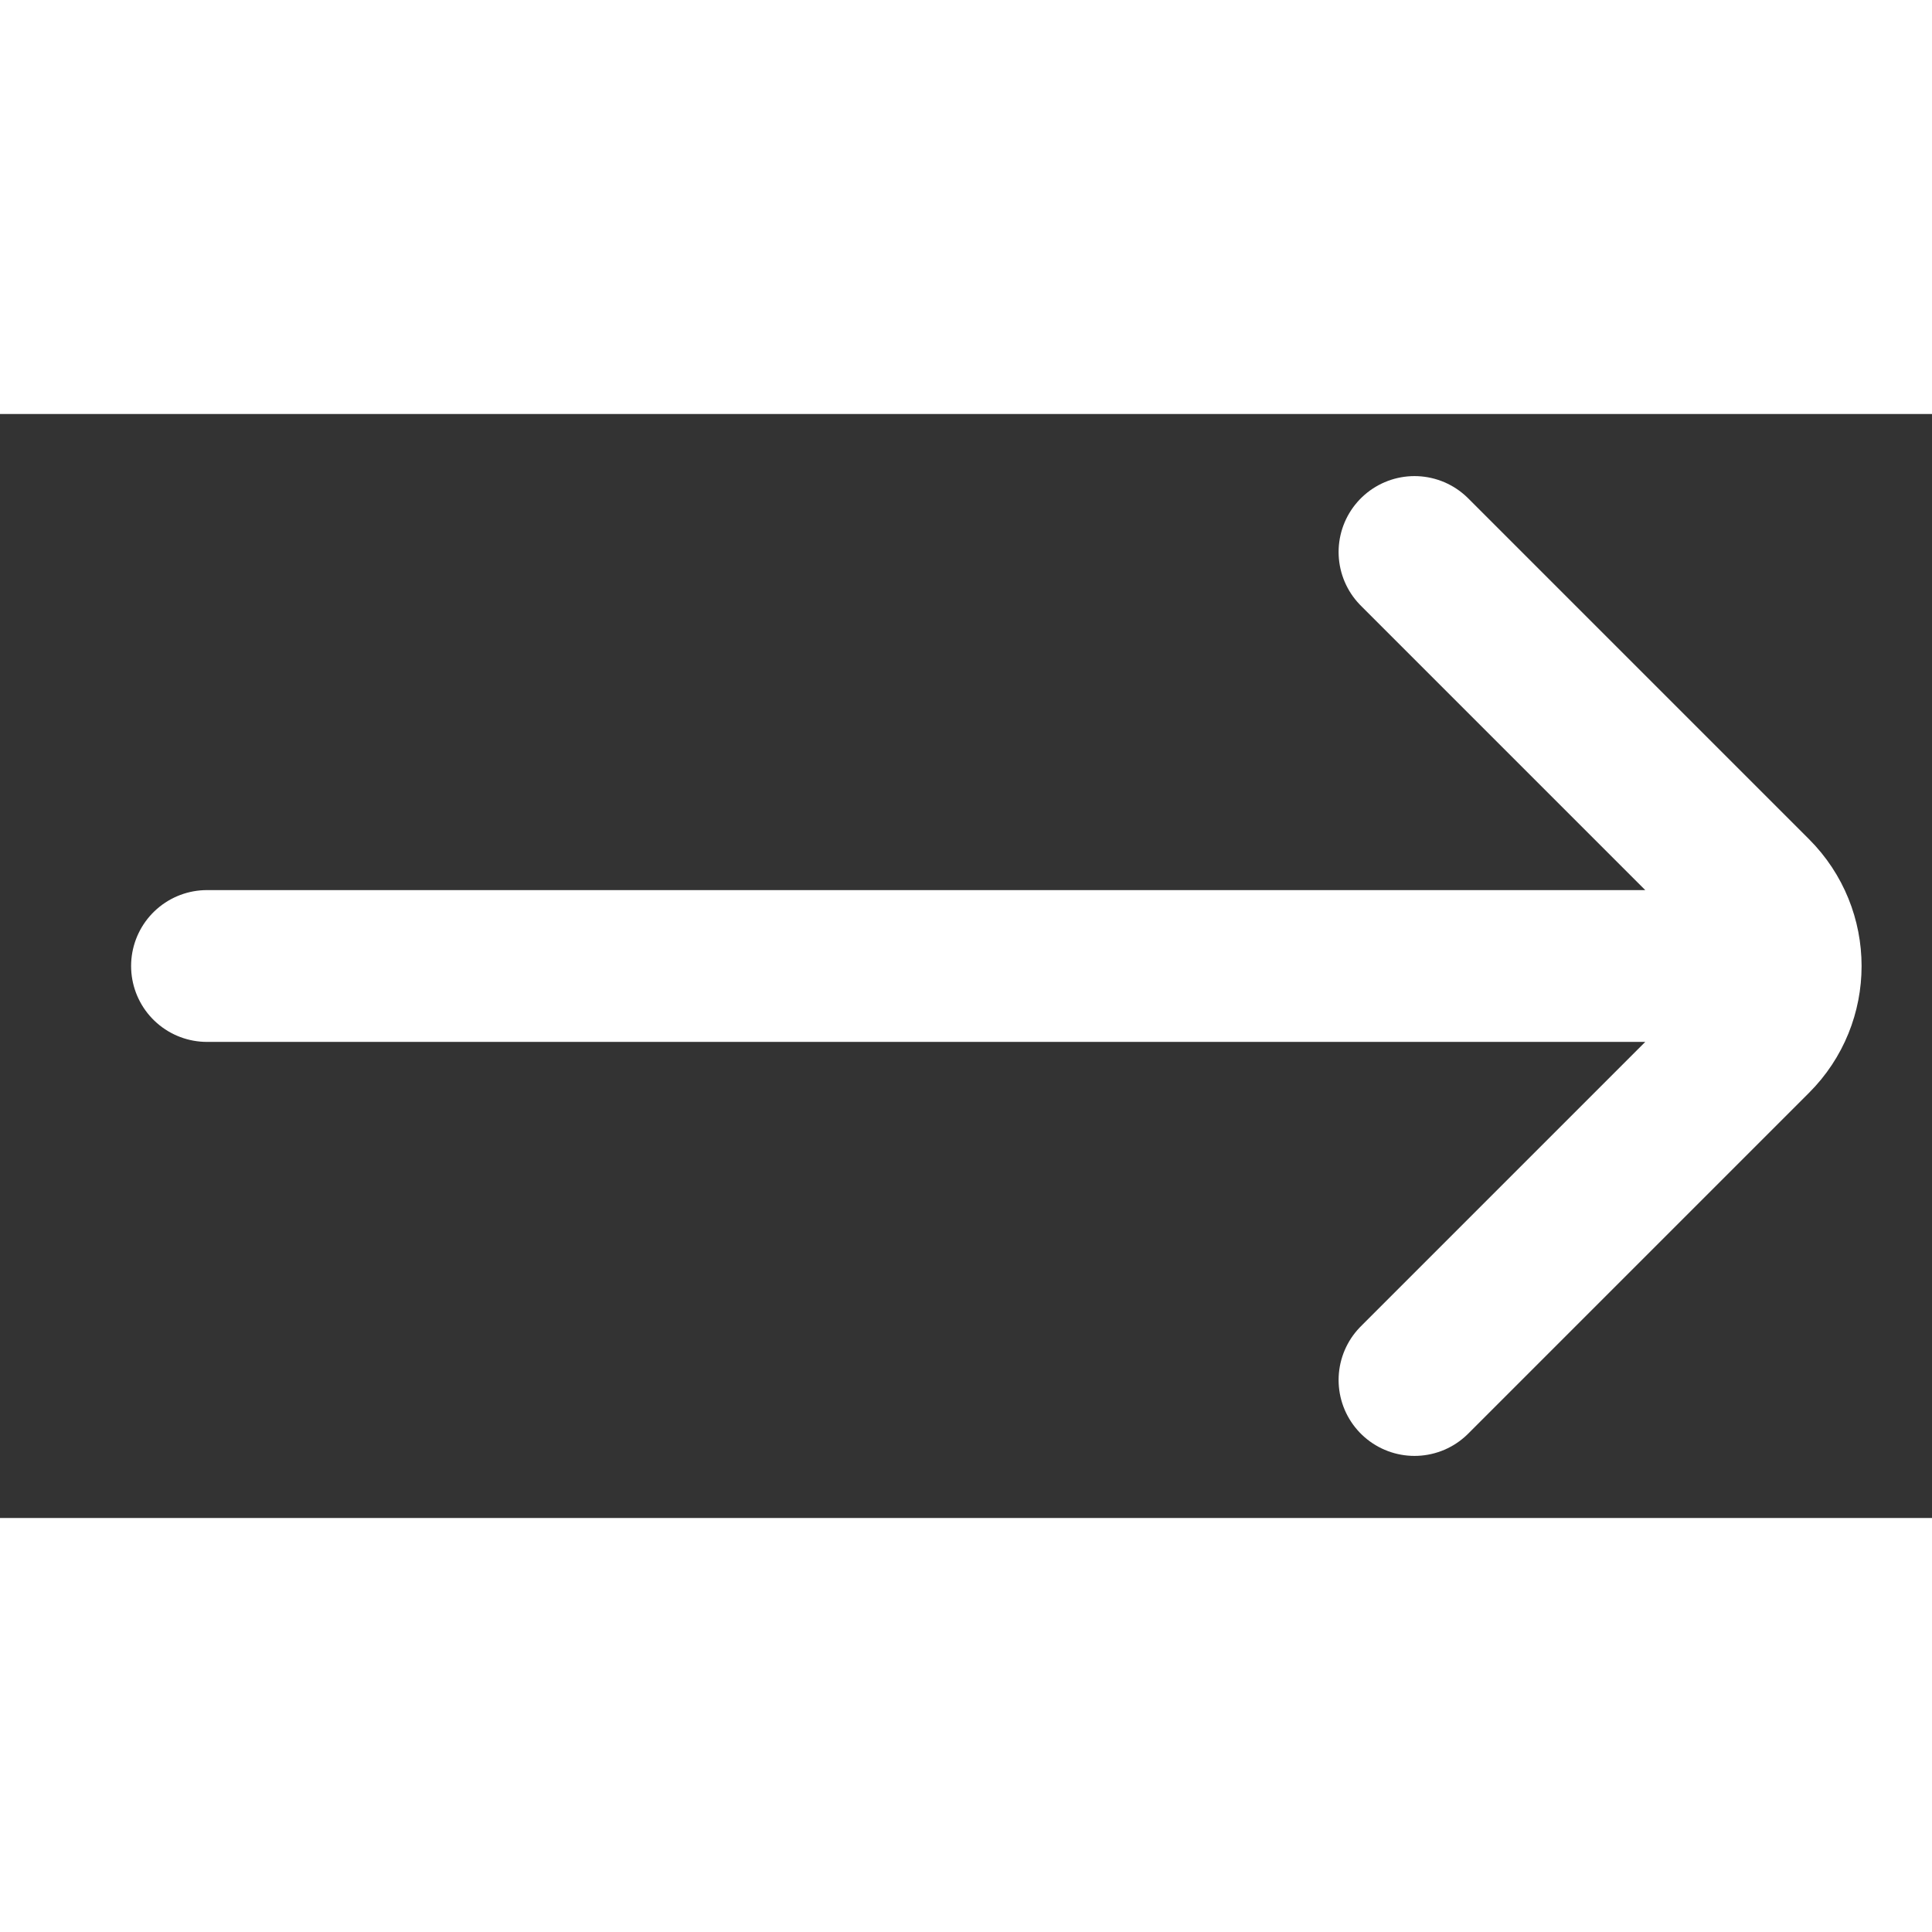 <svg width="20" height="20" viewBox="0 0 14 8" fill="none" xmlns="http://www.w3.org/2000/svg">
    <rect x="0" y="0" width="14" height="8" fill="#333333" stroke="none"/>
    <path
        d="M10.25 7L12.72 4.53C13.013 4.238 13.013 3.763 12.72 3.47L10.25 1M12.5 4L1.5 4"
        stroke="white" stroke-width="1.1" stroke-linecap="round" />
</svg>